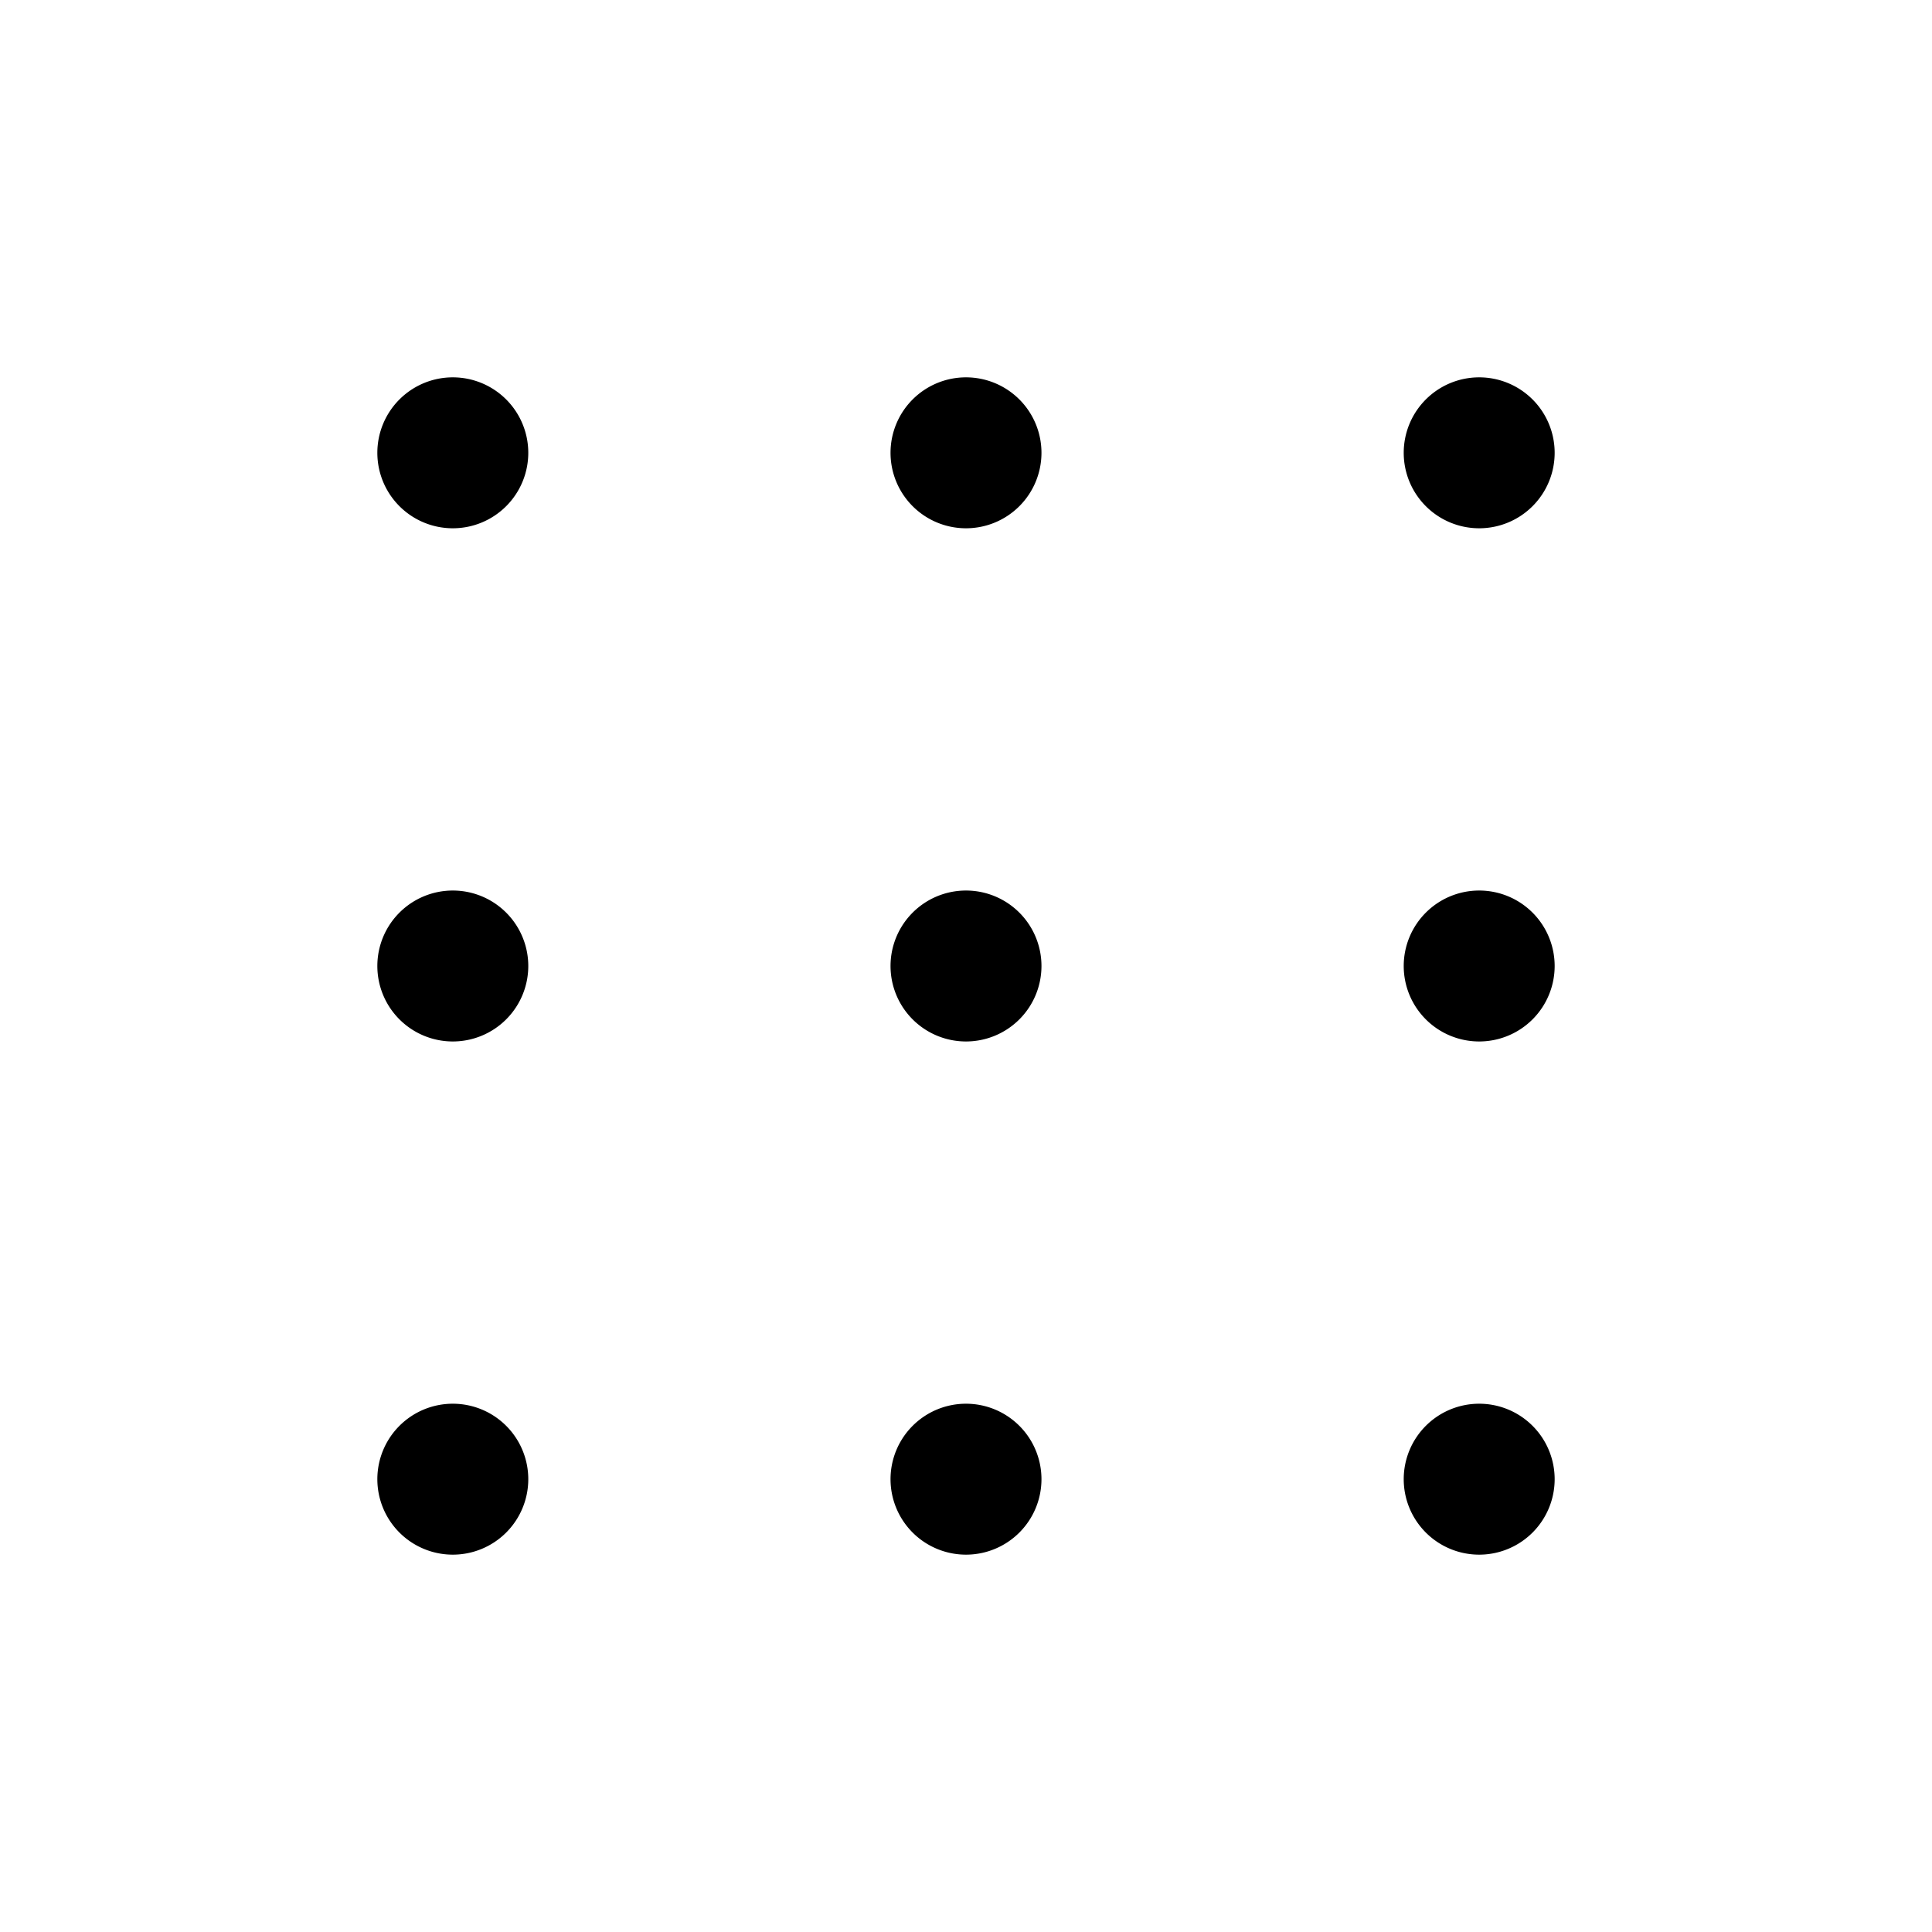 <svg xmlns="http://www.w3.org/2000/svg" xmlns:xlink="http://www.w3.org/1999/xlink" aria-hidden="true" role="img" class="iconify iconify--ph" width="1em" height="1em" preserveAspectRatio="xMidYMid meet" viewBox="0 0 256 256"><path fill="currentColor" d="M70 60a10 10 0 1 1-10-10a10 10 0 0 1 10 10Zm58-10a10 10 0 1 0 10 10a10 10 0 0 0-10-10Zm68 20a10 10 0 1 0-10-10a10 10 0 0 0 10 10ZM60 186a10 10 0 1 0 10 10a10 10 0 0 0-10-10Zm68 0a10 10 0 1 0 10 10a10 10 0 0 0-10-10Zm68 0a10 10 0 1 0 10 10a10 10 0 0 0-10-10ZM60 118a10 10 0 1 0 10 10a10 10 0 0 0-10-10Zm68 0a10 10 0 1 0 10 10a10 10 0 0 0-10-10Zm68 0a10 10 0 1 0 10 10a10 10 0 0 0-10-10Z"></path></svg>